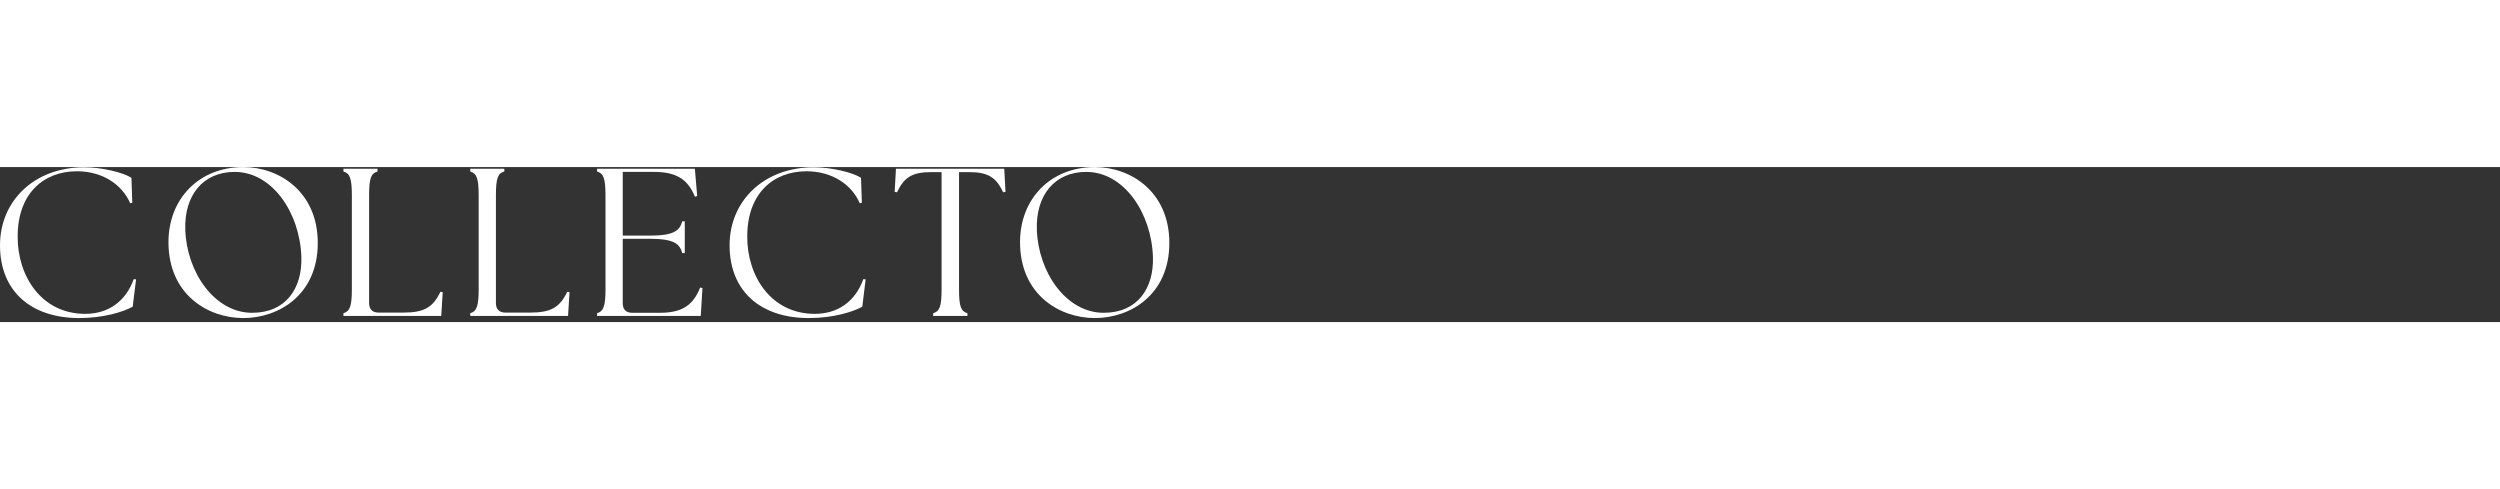 <svg width="184" height="36" viewBox="0 0 500 31" fill="none" xmlns="http://www.w3.org/2000/svg" preserveAspectRatio="xMidYMid meet">
  <rect x="0" y="0" width="500" height="31" fill="#333333" stroke="none"/>
  <path d="M0 15.646C0 6.688 6.94.042 16.823.042c3.617 0 7.823 1.052 9.464 2.103l.168 5.005-.421.084c-1.64-3.828-5.635-6.393-10.64-6.393-6.687 0-11.861 4.458-11.861 13.039-.042 7.907 4.753 15.477 13.501 15.477 4.542 0 8.075-2.397 9.716-6.939l.463.042-.673 5.467c-1.977 1.094-5.973 2.272-10.683 2.272C6.182 30.199 0 24.815 0 15.646ZM50.431 29.146c6.73 0 10.052-4.879 9.841-11.188C59.979 9.169 54.47.968 46.941.968c-6.392 0-10.136 4.752-9.883 11.608.294 8.454 5.846 16.571 13.374 16.571ZM33.693 15.015c0-8.623 6.056-15.015 14.973-15.015 7.108 0 14.889 4.879 14.889 15.183 0 10.388-7.822 15.015-14.889 15.015-7.15 0-14.973-4.753-14.973-15.183ZM68.689 29.231c1.262-.379 1.683-1.346 1.683-4.795V5.678c0-3.449-.421-4.417-1.683-4.794V.336h6.813v.547c-1.304.378-1.681 1.345-1.681 4.794V27.212c0 1.22.673 1.892 1.893 1.892h5.004c4.038 0 5.888-1.01 7.361-4.164l.463.084-.294 4.753H68.689v-.546ZM94.053 29.231c1.262-.379 1.681-1.346 1.681-4.795V5.678c0-3.449-.419-4.417-1.681-4.794V.336h6.814v.547c-1.304.378-1.683 1.345-1.683 4.794V27.212c0 1.22.673 1.892 1.893 1.892h5.005c4.038 0 5.888-1.01 7.36-4.164l.463.084-.295 4.753H94.053v-.546ZM119.417 29.231c1.262-.379 1.682-1.346 1.682-4.795V5.678c0-3.449-.42-4.417-1.682-4.794V.336h19.557l.463 5.468-.463.126c-1.472-3.701-3.954-4.963-8.243-4.963h-6.183V13.712h5.384c4.794 0 6.014-.968 6.519-2.861h.505v6.352h-.505c-.505-1.893-1.725-2.86-6.519-2.86h-5.384v12.911c0 1.22.673 1.892 1.893 1.892h5.468c4.037 0 6.602-1.135 8.117-5.047l.463.085-.337 5.593h-20.735v-.546ZM145.917 15.646c0-8.959 6.94-15.604 16.823-15.604 3.617 0 7.823 1.052 9.464 2.103l.167 5.005-.421.084c-1.639-3.828-5.634-6.393-10.64-6.393-6.687 0-11.861 4.458-11.861 13.039-.041 7.907 4.753 15.477 13.502 15.477 4.542 0 8.075-2.397 9.715-6.939l.463.042-.673 5.467c-1.977 1.094-5.973 2.272-10.683 2.272-9.674 0-15.856-5.384-15.856-14.552ZM186.633 29.231c1.304-.379 1.683-1.346 1.683-4.795V1.009h-2.061c-3.785 0-5.426 1.01-6.856 4.038l-.462-.085.252-4.626h21.66l.252 4.626-.462.085c-1.43-3.028-3.071-4.038-6.856-4.038h-1.976V24.436c0 3.449.378 4.416 1.681 4.795v.546h-6.855v-.546ZM220.745 29.146c6.73 0 10.052-4.879 9.842-11.188-.294-8.79-5.804-16.991-13.333-16.991-6.392 0-10.136 4.752-9.883 11.608.294 8.454 5.846 16.571 13.374 16.571ZM204.006 15.015c0-8.623 6.057-15.015 14.973-15.015 7.108 0 14.888 4.879 14.888 15.183 0 10.388-7.822 15.015-14.888 15.015-7.15 0-14.973-4.753-14.973-15.183Z"
    fill="white" />
</svg>



